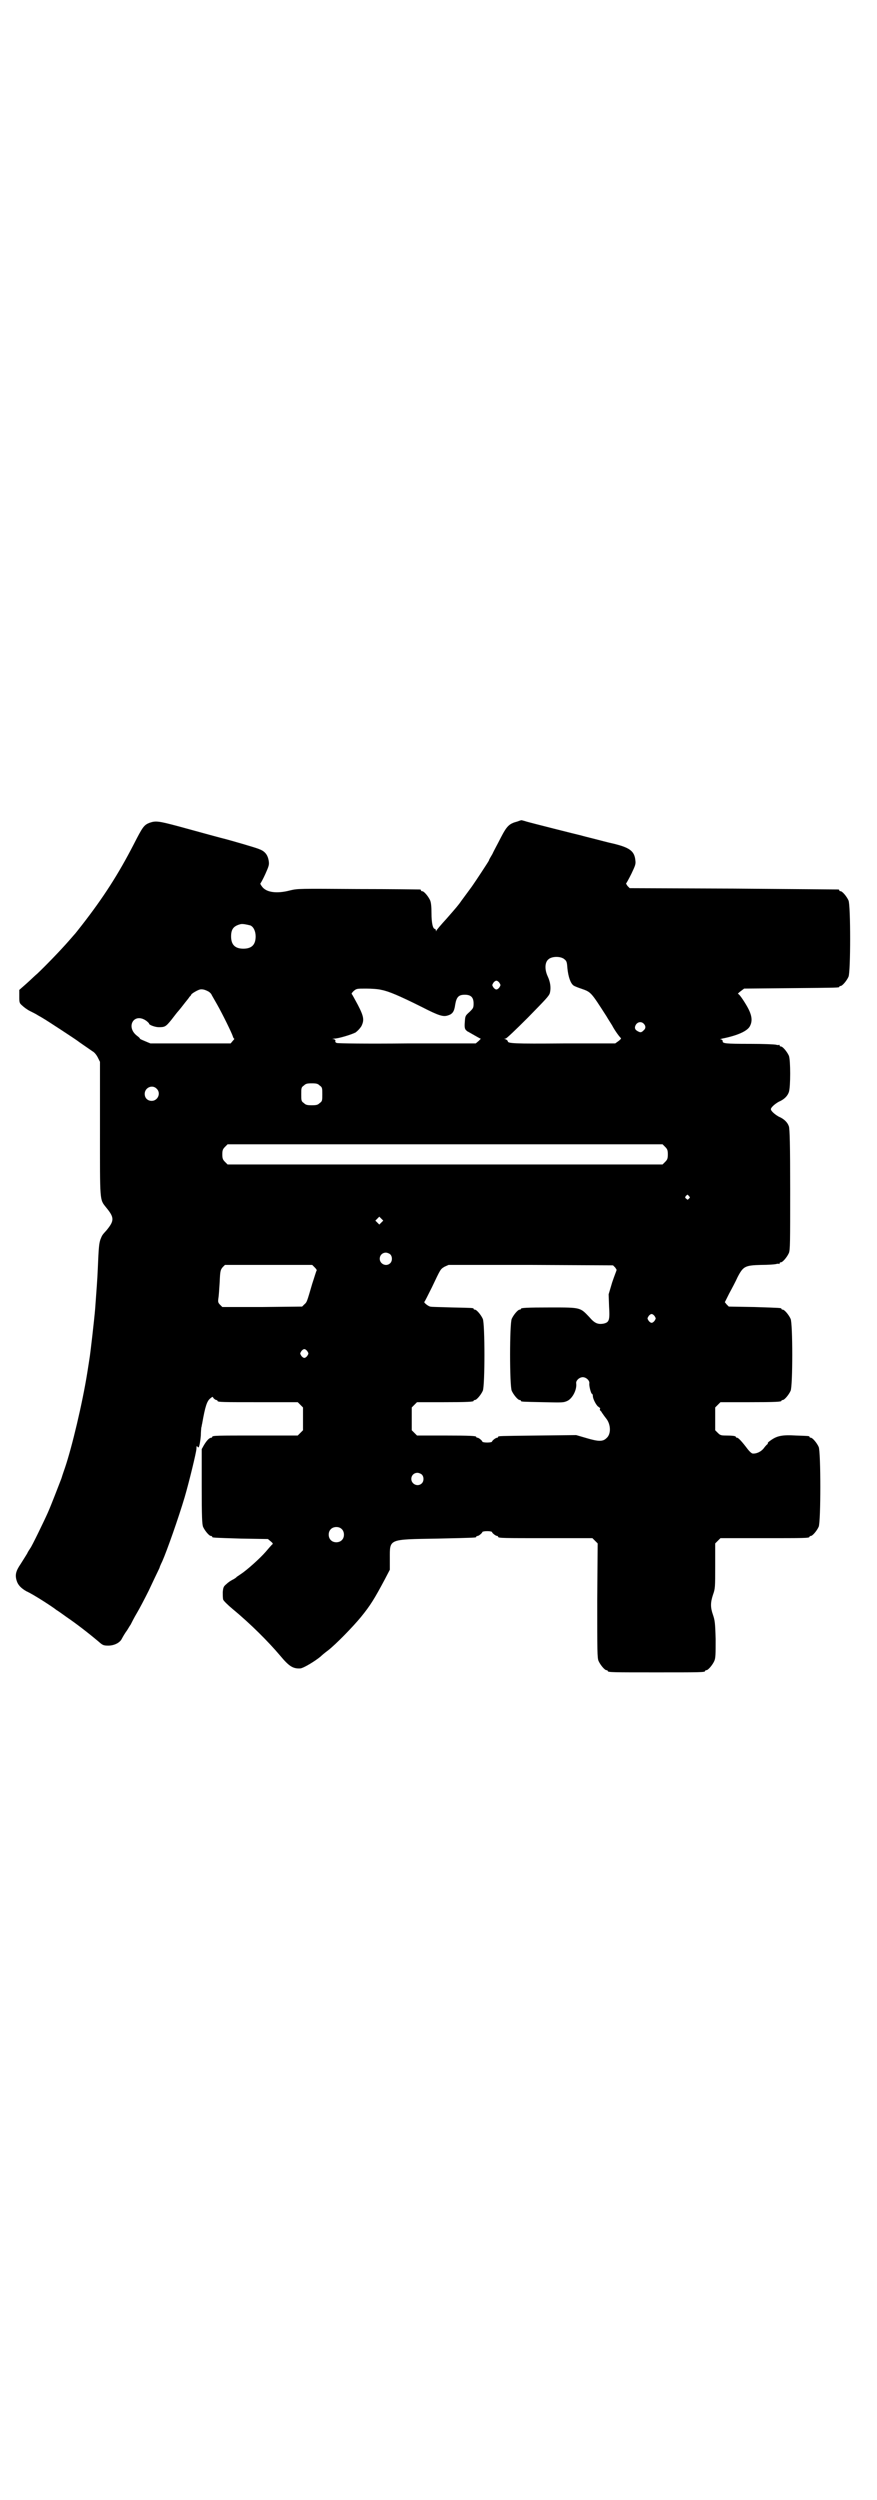 <?xml version="1.0" standalone="no"?>
<!DOCTYPE svg PUBLIC "-//W3C//DTD SVG 20010904//EN"
 "http://www.w3.org/TR/2001/REC-SVG-20010904/DTD/svg10.dtd">
<svg version="1.0" xmlns="http://www.w3.org/2000/svg"
 width="1000pt" height="2850pt" viewBox="0 0 1000 2850"
 preserveAspectRatio="xMidYMid meet">
<g transform="translate(0,2850) scale(0.5,-0.5)"
fill="#000000" stroke="none">
<path d="M1180 3827 c-19 -5 -24 -10 -38 -37 -7 -14 -16 -30 -19 -37 -4 -7 -8
-13 -8 -15 -2 -4 -31 -48 -36 -55 -1 -2 -19 -26 -27 -37 -6 -9 -13 -17 -34
-41 -12 -13 -22 -25 -23 -27 0 -2 -1 -2 -1 1 0 1 -1 3 -2 3 -5 0 -8 14 -8 36
0 15 -1 24 -3 29 -4 9 -14 21 -18 21 -2 0 -3 1 -3 2 0 1 -1 2 -2 2 -2 0 -65 1
-141 1 -136 1 -138 1 -155 -3 -30 -8 -54 -5 -64 8 -3 4 -5 7 -4 8 1 1 6 10 11
21 8 18 9 21 8 29 -2 14 -8 23 -22 28 -6 3 -62 19 -77 23 -5 1 -56 15 -107 29
-45 12 -52 13 -66 8 -13 -5 -16 -10 -36 -49 -35 -68 -69 -121 -118 -184 -8
-10 -14 -18 -15 -19 -1 -1 -7 -8 -14 -16 -20 -23 -56 -60 -73 -76 -5 -4 -15
-14 -24 -22 l-17 -15 0 -15 c0 -14 0 -15 7 -21 3 -3 11 -9 17 -12 6 -3 14 -7
17 -9 3 -2 9 -5 12 -7 9 -5 79 -51 81 -53 1 -1 23 -16 33 -23 4 -2 9 -8 12
-14 l5 -10 0 -152 c0 -169 -1 -161 14 -180 19 -23 19 -30 1 -52 -10 -11 -10
-11 -14 -21 -3 -9 -4 -17 -6 -67 -1 -25 -3 -49 -6 -91 -2 -24 -11 -103 -13
-114 -1 -6 -3 -20 -5 -32 -11 -69 -35 -170 -51 -217 -1 -3 -5 -14 -8 -24 -7
-18 -23 -60 -31 -78 -8 -18 -37 -78 -40 -81 -1 -2 -5 -7 -7 -12 -3 -5 -10 -16
-15 -24 -11 -16 -13 -25 -9 -38 3 -10 10 -17 22 -24 16 -7 62 -37 69 -43 2 -1
12 -8 23 -16 22 -15 48 -35 73 -56 9 -8 11 -9 22 -9 14 0 27 7 31 16 1 2 5 9
9 15 4 5 8 13 11 17 2 4 8 16 14 26 6 10 18 33 27 51 22 47 25 52 25 53 0 1 3
8 6 14 11 25 37 99 51 146 10 34 27 104 27 111 0 6 1 7 2 5 1 -2 2 -2 3 -2 2
3 4 15 5 27 0 8 1 16 1 18 1 2 1 6 2 9 7 40 11 52 19 58 5 4 5 4 7 0 2 -2 5
-4 6 -4 2 0 3 -1 3 -2 0 -3 12 -3 97 -3 l86 0 6 -6 6 -6 0 -26 0 -26 -6 -6 -6
-6 -92 0 c-91 0 -103 0 -103 -3 0 -1 -1 -2 -2 -2 -5 0 -11 -7 -17 -17 l-5 -9
0 -85 c0 -72 1 -86 3 -92 4 -9 14 -21 18 -21 2 0 3 -1 3 -2 0 -2 1 -2 66 -4
l61 -1 6 -5 c6 -5 6 -6 3 -8 -2 -2 -8 -9 -14 -16 -13 -15 -43 -42 -57 -51 -3
-2 -7 -5 -9 -6 -1 -2 -6 -5 -10 -7 -4 -2 -10 -6 -14 -10 -6 -5 -7 -7 -8 -18 0
-6 0 -14 1 -17 0 -2 10 -12 22 -22 40 -33 81 -74 108 -106 20 -24 29 -30 46
-29 8 1 34 17 46 27 2 2 10 9 17 14 18 14 56 53 75 76 22 27 31 42 54 85 l12
23 0 26 c0 45 -4 43 109 45 88 2 88 2 88 4 0 1 1 2 3 2 3 0 11 7 11 9 0 1 5 2
11 2 6 0 11 -1 11 -2 0 -2 8 -9 12 -9 1 0 2 -1 2 -2 0 -3 12 -3 113 -3 l102 0
6 -6 6 -6 -1 -130 c0 -115 0 -131 3 -138 4 -9 14 -21 18 -21 2 0 3 -1 3 -2 0
-3 12 -3 111 -3 99 0 111 0 111 3 0 1 1 2 3 2 4 0 14 12 18 21 3 7 3 15 3 50
-1 38 -2 43 -6 55 -6 17 -6 28 0 46 5 14 5 17 5 66 l0 51 6 6 6 6 96 0 c95 0
107 0 107 3 0 1 1 2 3 2 4 0 14 12 18 21 5 11 5 171 0 182 -4 9 -14 21 -18 21
-2 0 -3 1 -3 2 0 2 -1 2 -31 3 -31 2 -43 -1 -56 -10 -6 -4 -9 -7 -8 -7 1 0 0
-1 -1 -3 -2 -1 -6 -6 -9 -10 -6 -7 -16 -12 -25 -11 -3 1 -7 5 -11 10 -12 16
-21 26 -24 26 -2 0 -3 1 -3 2 0 2 -8 3 -23 3 -11 0 -13 1 -18 6 l-6 6 0 26 0
26 6 6 6 6 64 0 c64 0 75 1 75 3 0 1 1 2 3 2 4 0 14 12 18 21 5 11 5 153 0
164 -4 9 -14 21 -18 21 -2 0 -3 1 -3 2 0 2 -1 2 -62 4 l-58 1 -5 5 -4 5 10 20
c6 11 15 28 19 37 13 25 17 27 54 28 15 0 30 1 34 2 3 1 6 1 7 0 0 0 1 0 1 2
0 1 1 2 3 2 4 0 14 12 18 21 3 7 3 24 3 145 0 100 -1 139 -3 144 -3 9 -11 17
-23 22 -9 5 -18 13 -18 17 0 4 9 12 18 17 12 5 20 13 23 22 4 11 4 74 0 83 -4
9 -14 21 -18 21 -2 0 -3 1 -3 2 0 2 -1 2 -1 2 -1 -1 -4 -1 -7 0 -4 1 -30 2
-59 2 -58 0 -63 1 -63 6 0 3 -2 4 -4 4 -3 0 -1 1 3 2 35 7 57 17 63 28 7 13 5
27 -9 50 -9 15 -16 24 -18 24 -1 0 2 3 6 6 l8 6 106 1 c109 1 111 1 111 3 0 1
1 2 3 2 4 0 14 12 18 21 5 11 5 163 0 174 -4 9 -14 21 -18 21 -2 0 -3 1 -3 2
0 1 -1 2 -2 2 -2 0 -109 1 -239 2 l-237 1 -5 5 c-2 3 -4 6 -3 6 1 1 6 10 12
22 9 19 10 22 9 30 -2 21 -12 29 -48 38 -14 3 -36 9 -48 12 -12 3 -24 6 -27 7
-9 2 -116 29 -126 32 -6 2 -11 3 -11 3 0 0 -4 -1 -9 -3z m-609 -237 c7 -3 12
-13 12 -25 0 -19 -9 -28 -28 -28 -19 0 -28 9 -28 28 0 17 6 24 22 28 5 1 14
-1 22 -3z m716 -77 c5 -4 6 -6 7 -21 2 -19 7 -34 14 -39 3 -2 11 -5 17 -7 23
-8 22 -7 58 -63 4 -7 10 -16 13 -21 4 -8 14 -23 20 -29 1 -1 -2 -4 -6 -7 l-7
-5 -117 0 c-116 -1 -128 0 -128 5 0 1 -2 3 -4 4 -5 2 -5 2 -1 2 2 0 22 19 51
48 40 41 48 49 50 56 3 12 1 25 -5 38 -7 15 -7 32 2 39 8 7 28 7 36 0z m-148
-54 c3 -5 3 -5 0 -10 -2 -3 -5 -5 -7 -5 -2 0 -5 2 -7 5 -3 5 -3 5 0 10 2 3 5
5 7 5 2 0 5 -2 7 -5z m-663 -20 c3 -2 6 -5 7 -8 1 -2 7 -12 12 -21 13 -23 34
-66 36 -73 1 -3 2 -5 3 -5 1 0 0 -2 -3 -5 l-5 -6 -92 0 -91 0 -12 5 c-7 3 -12
5 -12 6 0 1 -2 3 -6 6 -27 20 -8 54 20 35 4 -3 7 -6 7 -7 0 -3 14 -8 22 -8 14
0 16 1 29 17 7 9 13 17 15 19 6 7 9 11 16 20 4 5 9 11 10 13 2 2 4 4 4 5 0 2
13 10 20 12 5 1 11 0 20 -5z m394 4 c16 -3 40 -13 92 -39 39 -20 49 -23 60
-19 10 3 14 9 16 24 3 18 8 23 22 23 14 0 20 -6 20 -20 0 -10 -1 -11 -9 -19
-10 -9 -10 -9 -11 -23 -1 -12 0 -15 2 -18 2 -2 4 -4 5 -4 0 0 7 -4 14 -8 7 -4
14 -8 15 -8 1 0 -1 -2 -4 -5 l-7 -6 -156 0 c-94 -1 -158 0 -161 1 -3 1 -4 3
-3 5 0 2 -1 3 -5 4 -4 0 -4 0 2 1 10 0 39 9 49 14 5 4 9 8 13 14 7 14 6 22 -8
49 -7 13 -13 24 -14 25 -1 0 1 3 4 6 7 6 7 6 29 6 12 0 28 -1 35 -3z m598 -77
c5 -5 5 -11 0 -15 -5 -5 -7 -6 -14 -2 -5 3 -6 5 -6 9 2 11 13 15 20 8z m-739
-141 c6 -4 6 -6 6 -20 0 -14 0 -16 -6 -20 -4 -4 -7 -5 -18 -5 -11 0 -14 1 -18
5 -6 4 -6 6 -6 20 0 14 0 16 6 20 4 4 7 5 18 5 11 0 14 -1 18 -5z m-372 -7
c11 -10 3 -28 -11 -28 -9 0 -16 6 -16 16 0 14 17 22 27 12z m1160 -133 c5 -5
6 -8 6 -17 0 -9 -1 -12 -6 -17 l-6 -6 -496 0 -496 0 -6 6 c-5 5 -6 8 -6 17 0
9 1 12 6 17 l6 6 496 0 496 0 6 -6z m54 -112 c3 -3 3 -3 0 -6 -3 -3 -3 -3 -6
0 -3 2 -3 3 -1 6 4 4 4 4 7 0z m-701 -60 l-5 -5 -4 4 -5 5 4 4 5 5 4 -4 5 -5
-4 -4z m20 -73 c5 -5 5 -15 0 -20 -9 -9 -24 -2 -24 10 0 8 6 14 14 14 3 0 8
-2 10 -4z m-172 -30 c3 -3 5 -6 4 -7 -1 -1 -5 -15 -10 -30 -12 -41 -12 -42
-18 -47 l-5 -5 -91 -1 -91 0 -5 5 c-5 5 -5 7 -4 15 1 5 2 22 3 37 1 26 2 28 7
34 l5 5 99 0 100 0 6 -6z m685 0 c2 -3 4 -6 3 -6 0 -1 -5 -13 -10 -28 l-8 -27
1 -28 c2 -32 0 -36 -13 -39 -13 -2 -20 1 -32 15 -21 22 -19 22 -87 22 -58 0
-69 -1 -69 -3 0 -1 -1 -2 -3 -2 -4 0 -14 -12 -18 -21 -5 -11 -5 -153 0 -164 4
-9 14 -21 18 -21 2 0 3 -1 3 -2 0 -2 2 -2 51 -3 45 -1 46 -1 55 3 12 6 22 26
20 40 -1 6 7 14 15 14 8 0 16 -8 15 -14 -1 -6 4 -24 6 -24 1 0 2 -2 2 -5 0 -6
7 -20 12 -24 3 -2 5 -4 5 -4 -2 -2 -1 -5 2 -7 1 -2 3 -5 4 -6 1 -2 5 -7 8 -11
10 -13 11 -35 0 -44 -8 -8 -18 -8 -45 0 l-24 7 -87 -1 c-89 -1 -91 -1 -91 -3
0 -1 -1 -2 -2 -2 -4 0 -12 -7 -12 -9 0 -1 -5 -2 -11 -2 -6 0 -11 1 -11 2 0 2
-8 9 -11 9 -2 0 -3 1 -3 2 0 2 -11 3 -73 3 l-62 0 -6 6 -6 6 0 26 0 26 6 6 6
6 59 0 c59 0 70 1 70 3 0 1 1 2 3 2 4 0 14 12 18 21 5 11 5 153 0 164 -4 9
-14 21 -18 21 -2 0 -3 1 -3 2 0 2 -2 2 -50 3 -25 1 -47 1 -49 2 -5 1 -16 10
-13 11 1 1 8 15 17 33 20 42 19 41 29 47 l9 4 187 0 188 -1 5 -5z m90 -111 c3
-5 3 -5 0 -10 -2 -3 -5 -5 -7 -5 -2 0 -5 2 -7 5 -3 5 -3 5 0 10 2 3 5 5 7 5 2
0 5 -2 7 -5z m-792 -80 c3 -5 3 -5 0 -10 -2 -3 -5 -5 -7 -5 -2 0 -5 2 -7 5 -3
5 -3 5 0 10 2 3 5 5 7 5 2 0 5 -2 7 -5z m261 -281 c5 -5 5 -15 0 -20 -9 -9
-24 -2 -24 10 0 8 6 14 14 14 3 0 8 -2 10 -4z m-183 -124 c7 -6 7 -19 1 -25
-6 -7 -19 -7 -25 -1 -7 6 -7 19 -1 25 6 7 19 7 25 1z"/>
</g>
</svg>
